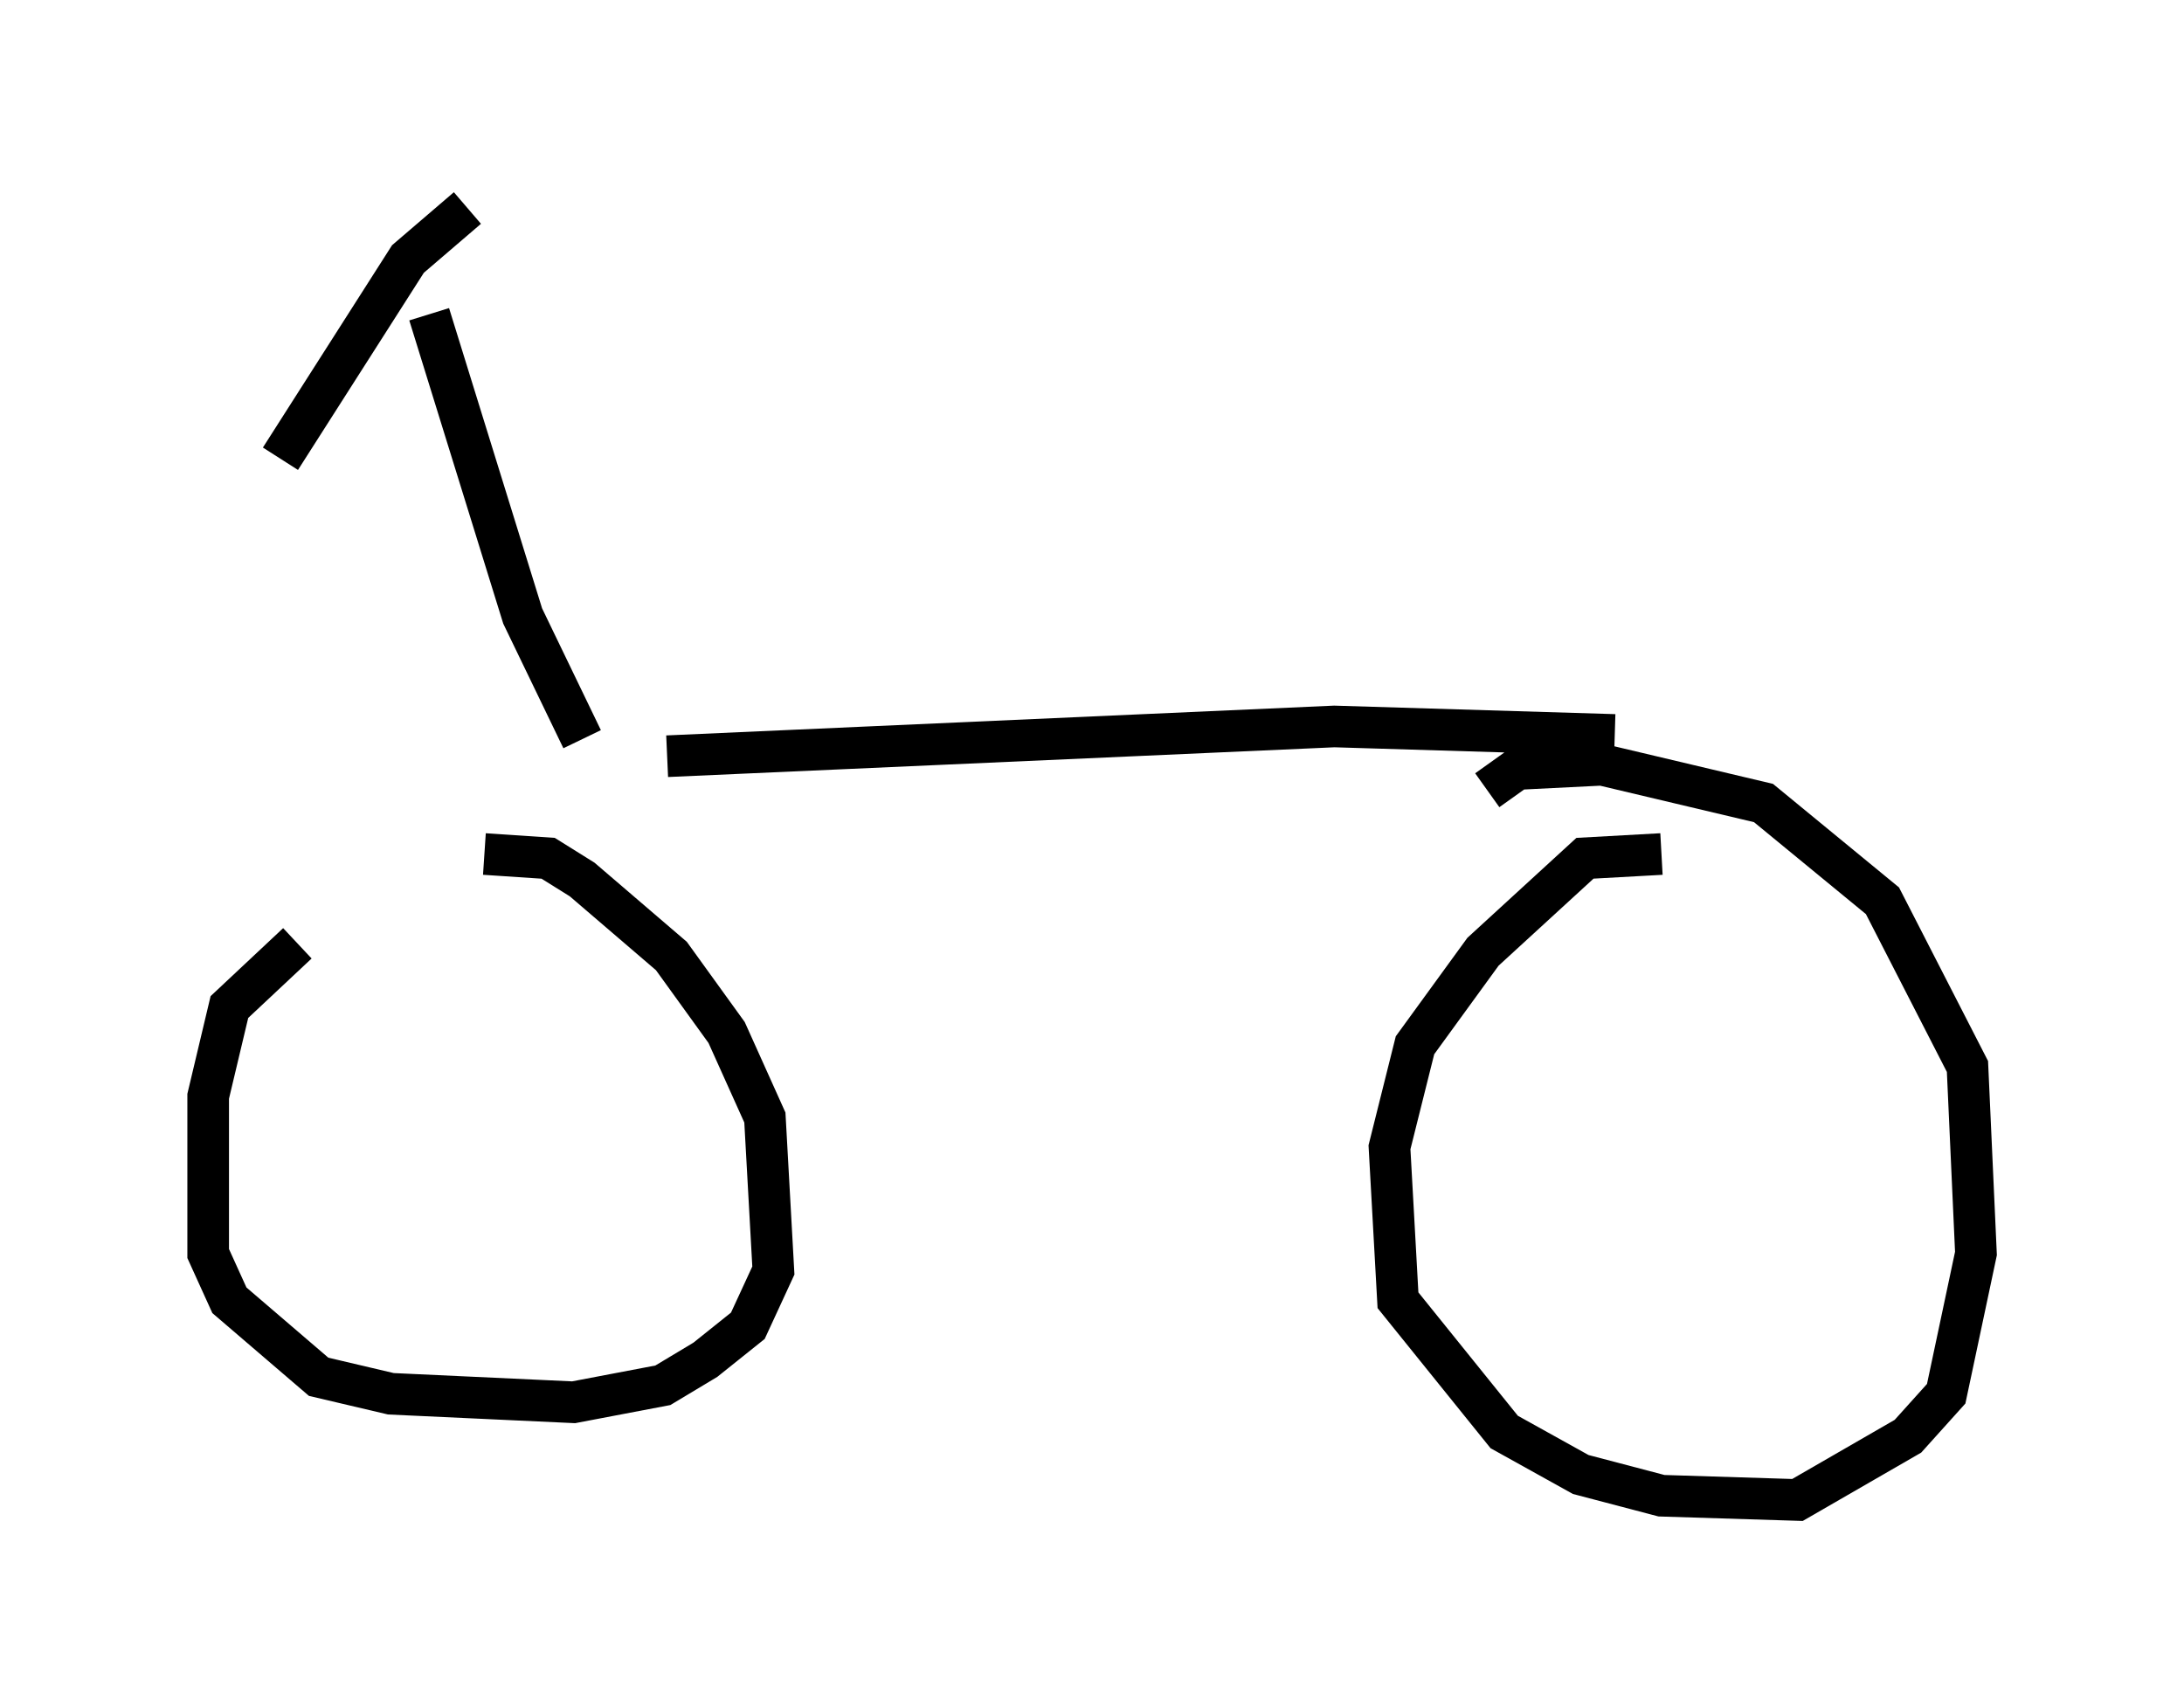 <?xml version="1.0" encoding="utf-8" ?>
<svg baseProfile="full" height="41.034" version="1.1" width="52.467" xmlns="http://www.w3.org/2000/svg" xmlns:ev="http://www.w3.org/2001/xml-events" xmlns:xlink="http://www.w3.org/1999/xlink"><defs /><rect fill="white" height="41.034" width="52.467" x="0" y="0" /><path d="M11.329, 22.456 m-4.185, 0.204 l-1.633, 1.531 -0.51, 2.144 l0.0, 3.777 0.51, 1.123 l2.144, 1.838 1.735, 0.408 l4.39, 0.204 2.144, -0.408 l1.021, -0.613 1.021, -0.817 l0.613, -1.327 -0.204, -3.675 l-0.919, -2.042 -1.327, -1.838 l-2.144, -1.838 -0.817, -0.51 l-1.531, -0.102 m28.277, 0.0 l-1.838, 0.102 -2.45, 2.246 l-1.633, 2.246 -0.613, 2.45 l0.204, 3.675 2.552, 3.165 l1.838, 1.021 1.94, 0.51 l3.267, 0.102 2.654, -1.531 l0.919, -1.021 0.715, -3.369 l-0.204, -4.492 -2.042, -3.981 l-2.858, -2.348 -3.879, -0.919 l-2.042, 0.102 -0.715, 0.51 m-19.702, -0.817 l16.027, -0.715 6.738, 0.204 m-24.807, 0.102 l-1.429, -2.96 -2.246, -7.248 m-3.573, 3.471 l3.063, -4.798 1.429, -1.225 " fill="none" stroke="black" stroke-width="1" /></svg>